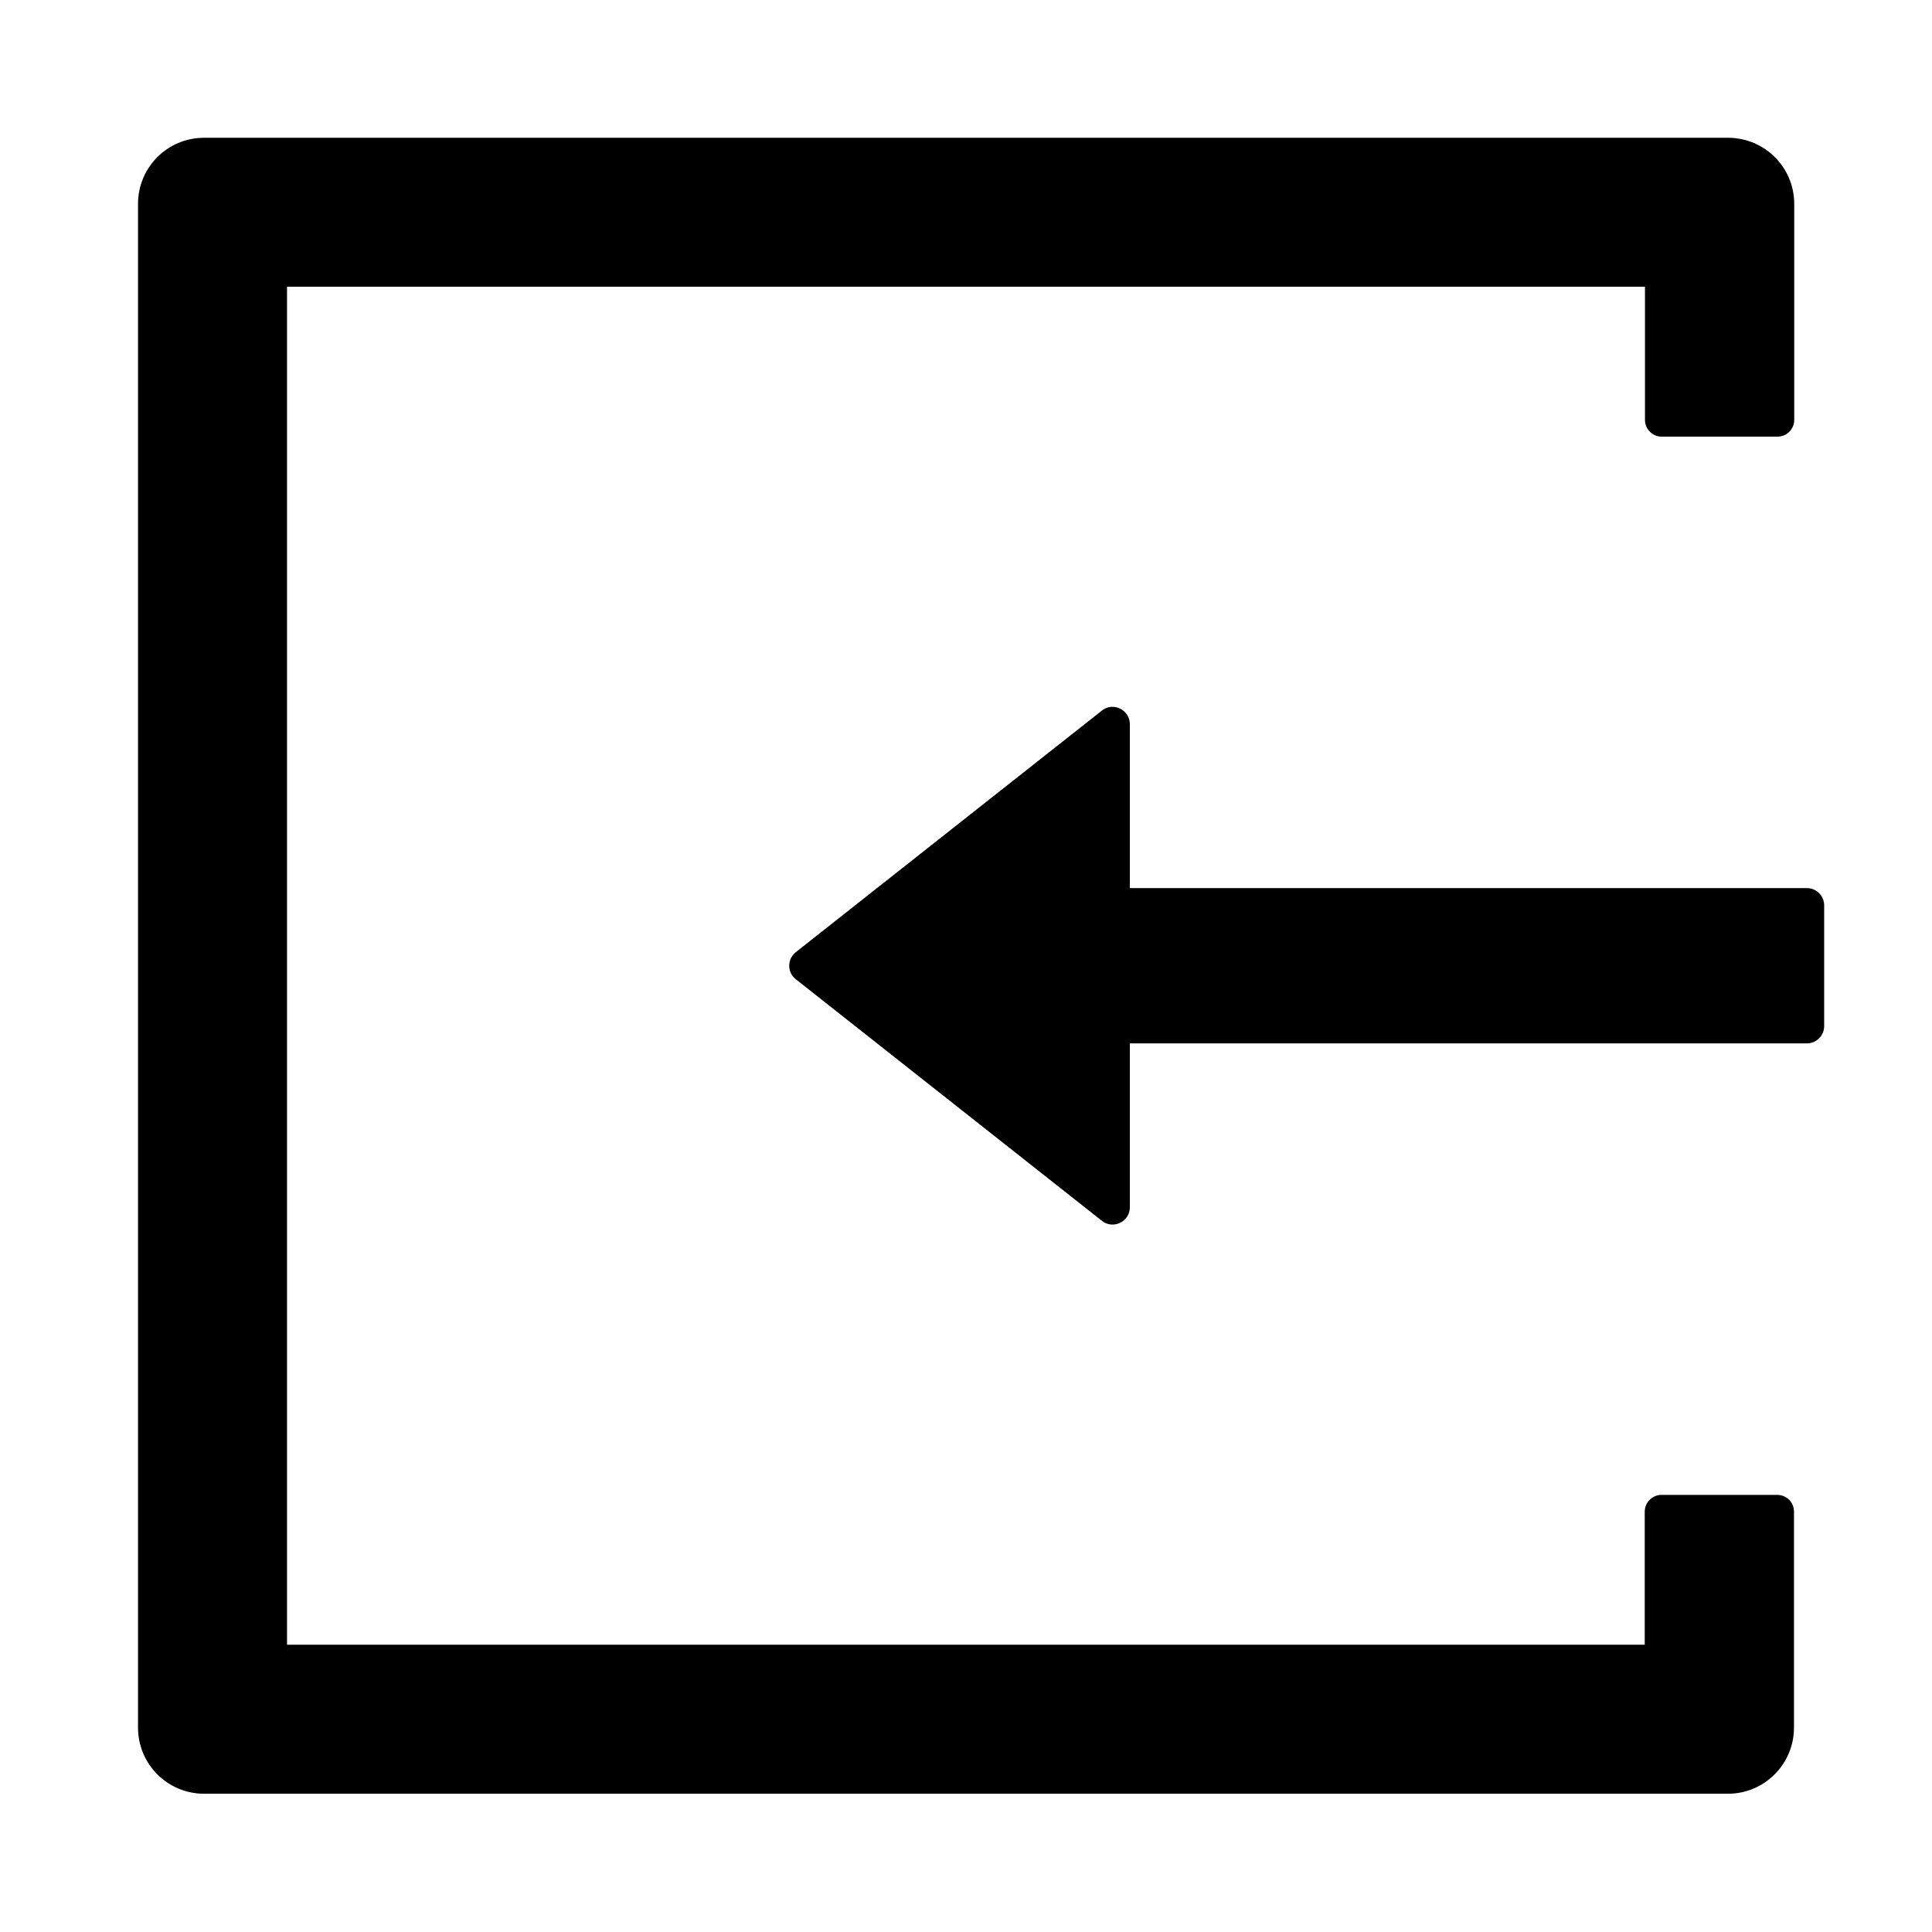 <svg fill="currentColor" id="id" xmlns="http://www.w3.org/2000/svg" width="16" height="16" viewBox="0 0 16 16" >
  <path d="M14.719 12.38H13.759C13.684 12.38 13.621 12.443 13.621 12.518V13.621H2.377V2.375H13.623V3.478C13.623 3.553 13.685 3.616 13.76 3.616H14.721C14.796 3.616 14.859 3.555 14.859 3.478V1.689C14.859 1.385 14.614 1.141 14.31 1.141H1.691C1.387 1.141 1.143 1.385 1.143 1.689V14.307C1.143 14.61 1.387 14.855 1.691 14.855H14.309C14.612 14.855 14.857 14.61 14.857 14.307V12.518C14.857 12.441 14.794 12.38 14.719 12.38ZM14.964 7.355H9.357V5.998C9.357 5.878 9.218 5.81 9.125 5.885L6.591 7.885C6.574 7.899 6.56 7.916 6.55 7.935C6.541 7.955 6.536 7.976 6.536 7.998C6.536 8.02 6.541 8.041 6.55 8.06C6.56 8.08 6.574 8.097 6.591 8.11L9.125 10.11C9.219 10.185 9.357 10.117 9.357 9.998V8.641H14.964C15.043 8.641 15.107 8.576 15.107 8.498V7.498C15.107 7.419 15.043 7.355 14.964 7.355Z" fill="currentColor"/>
</svg>